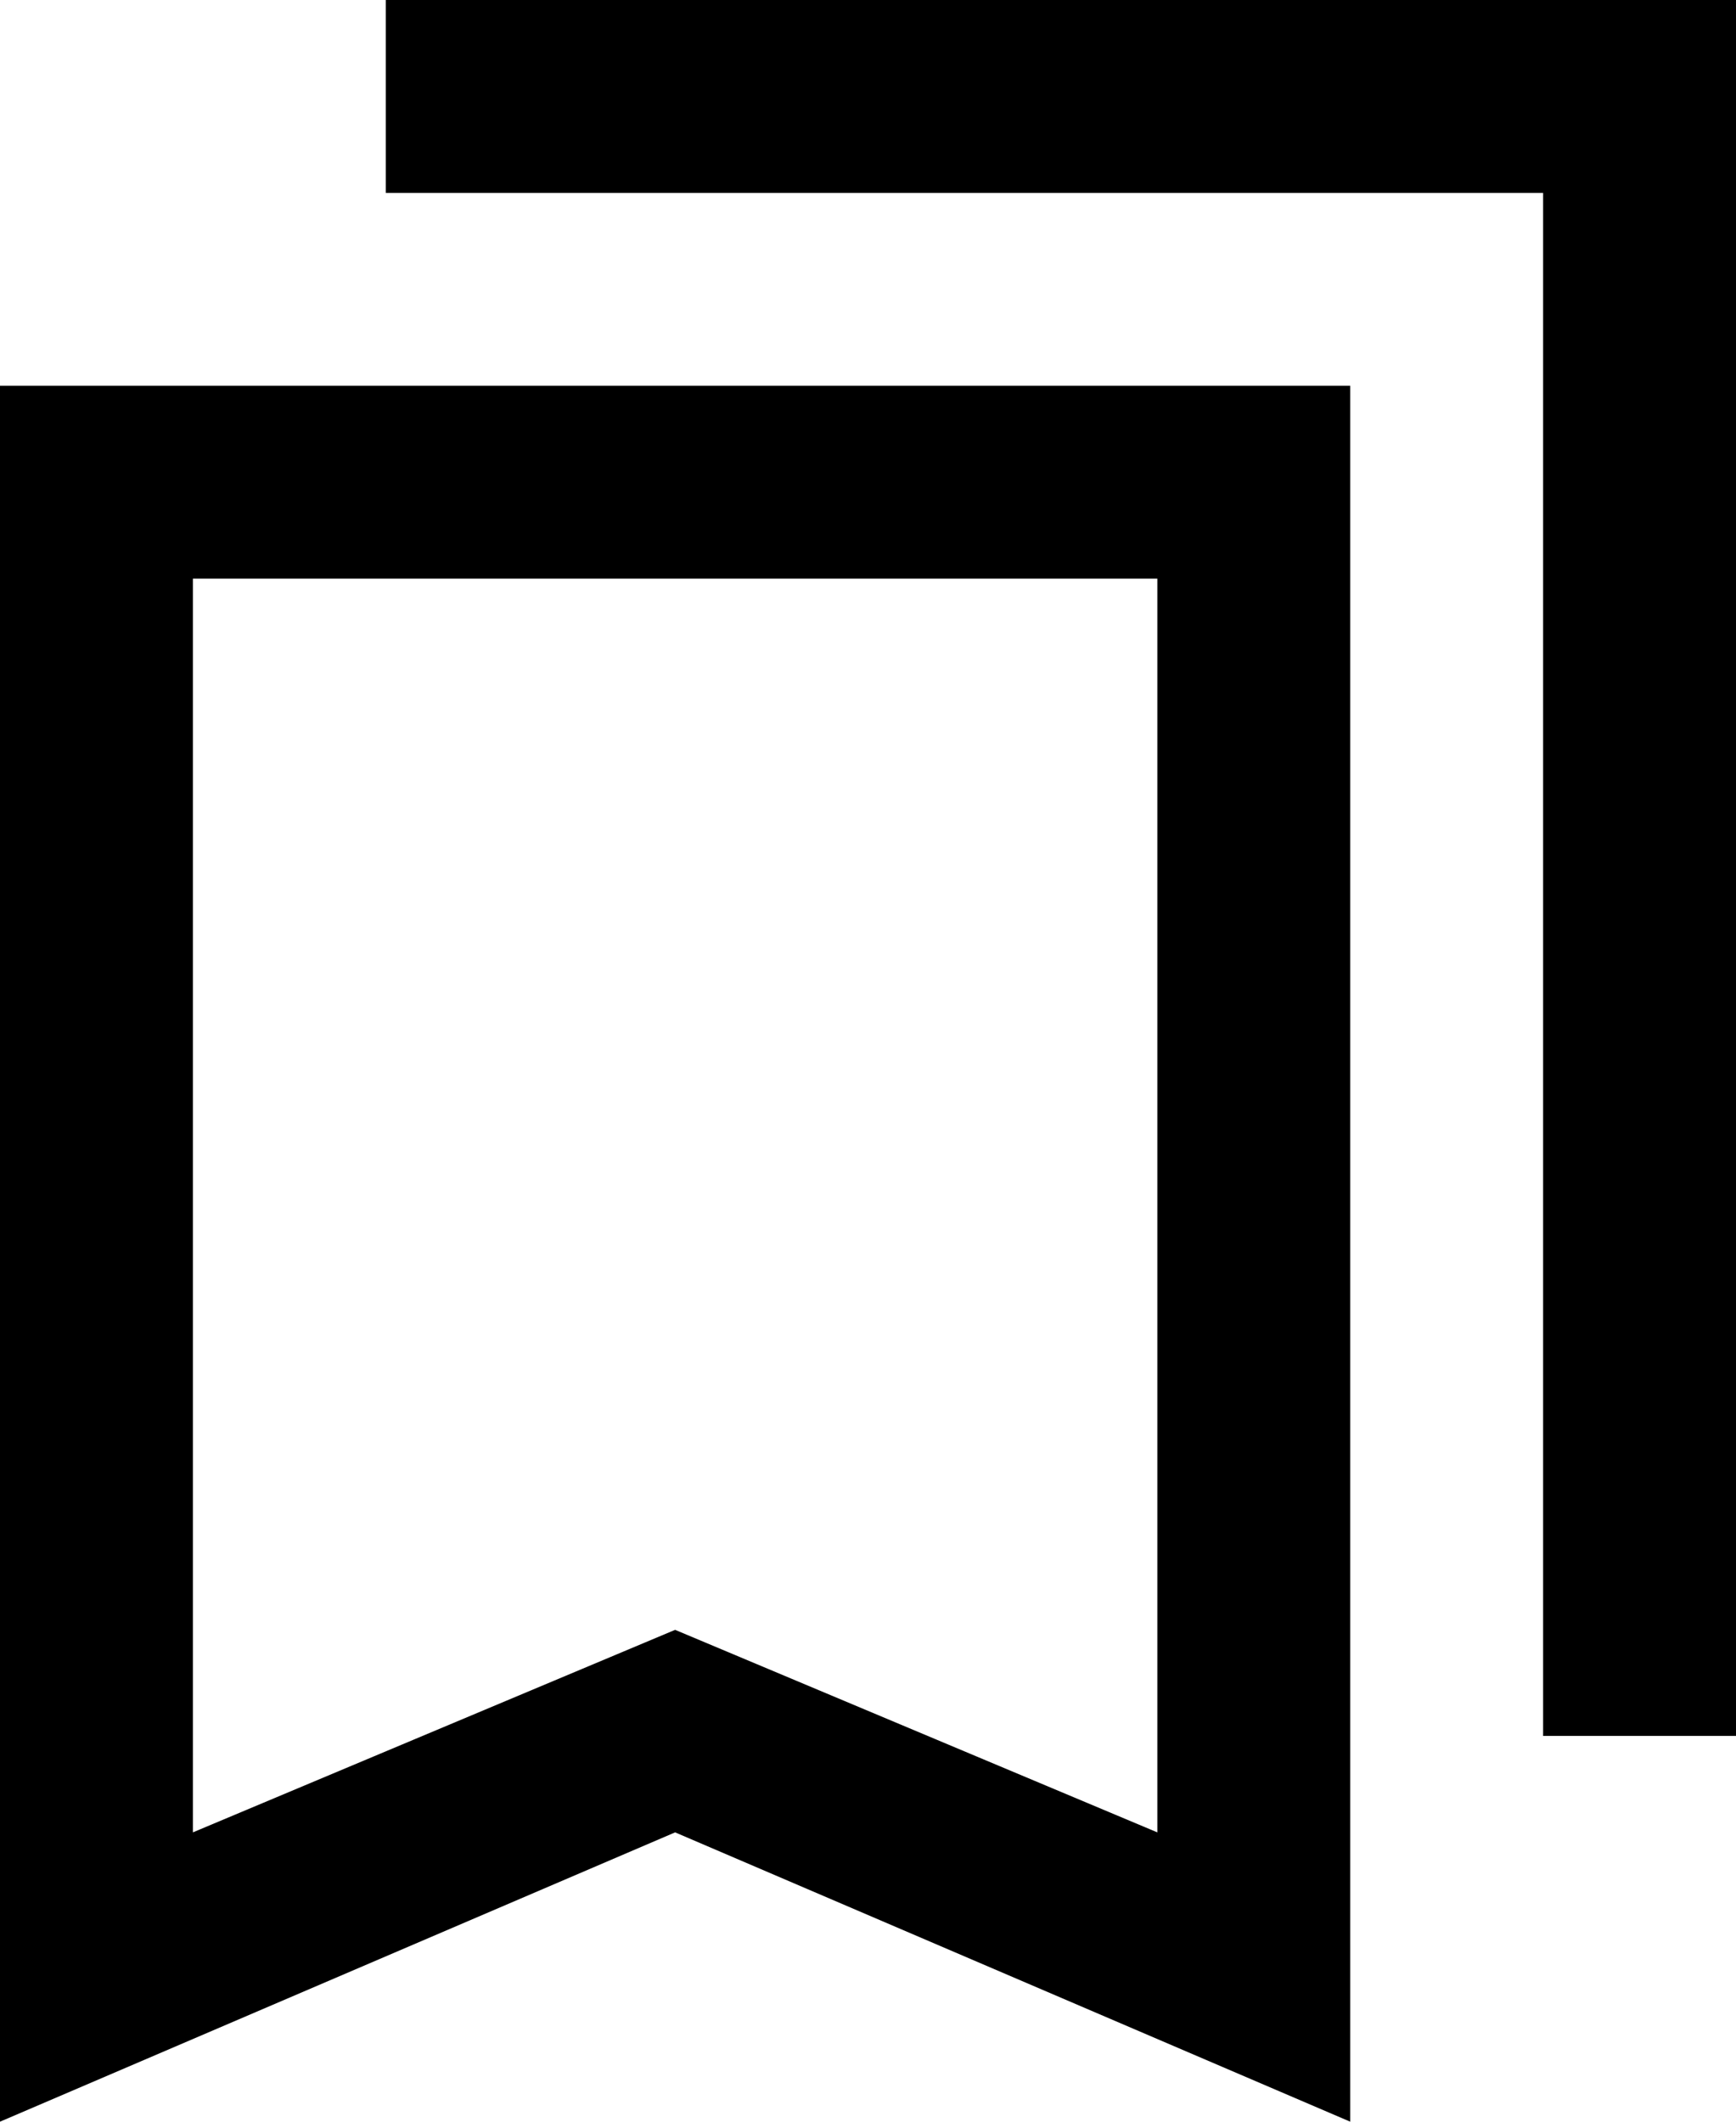 <!-- icon666.com - MILLIONS vector ICONS FREE --><svg viewBox="0 0 418.909 512" xmlns="http://www.w3.org/2000/svg"><g id="bookmarks" transform="translate(-64 -21.333)"><path id="Path_50" d="m282.273 140.636v302.546l-116.364-48.873-116.364 48.873v-302.546zm-186.182-93.091h279.273v372.364h46.545v-418.909h-325.818zm232.727 46.546h-325.818v418.909l162.909-69.818 162.909 69.818z" transform="translate(61 20.333)" data-name="Path 50"></path></g></svg>
